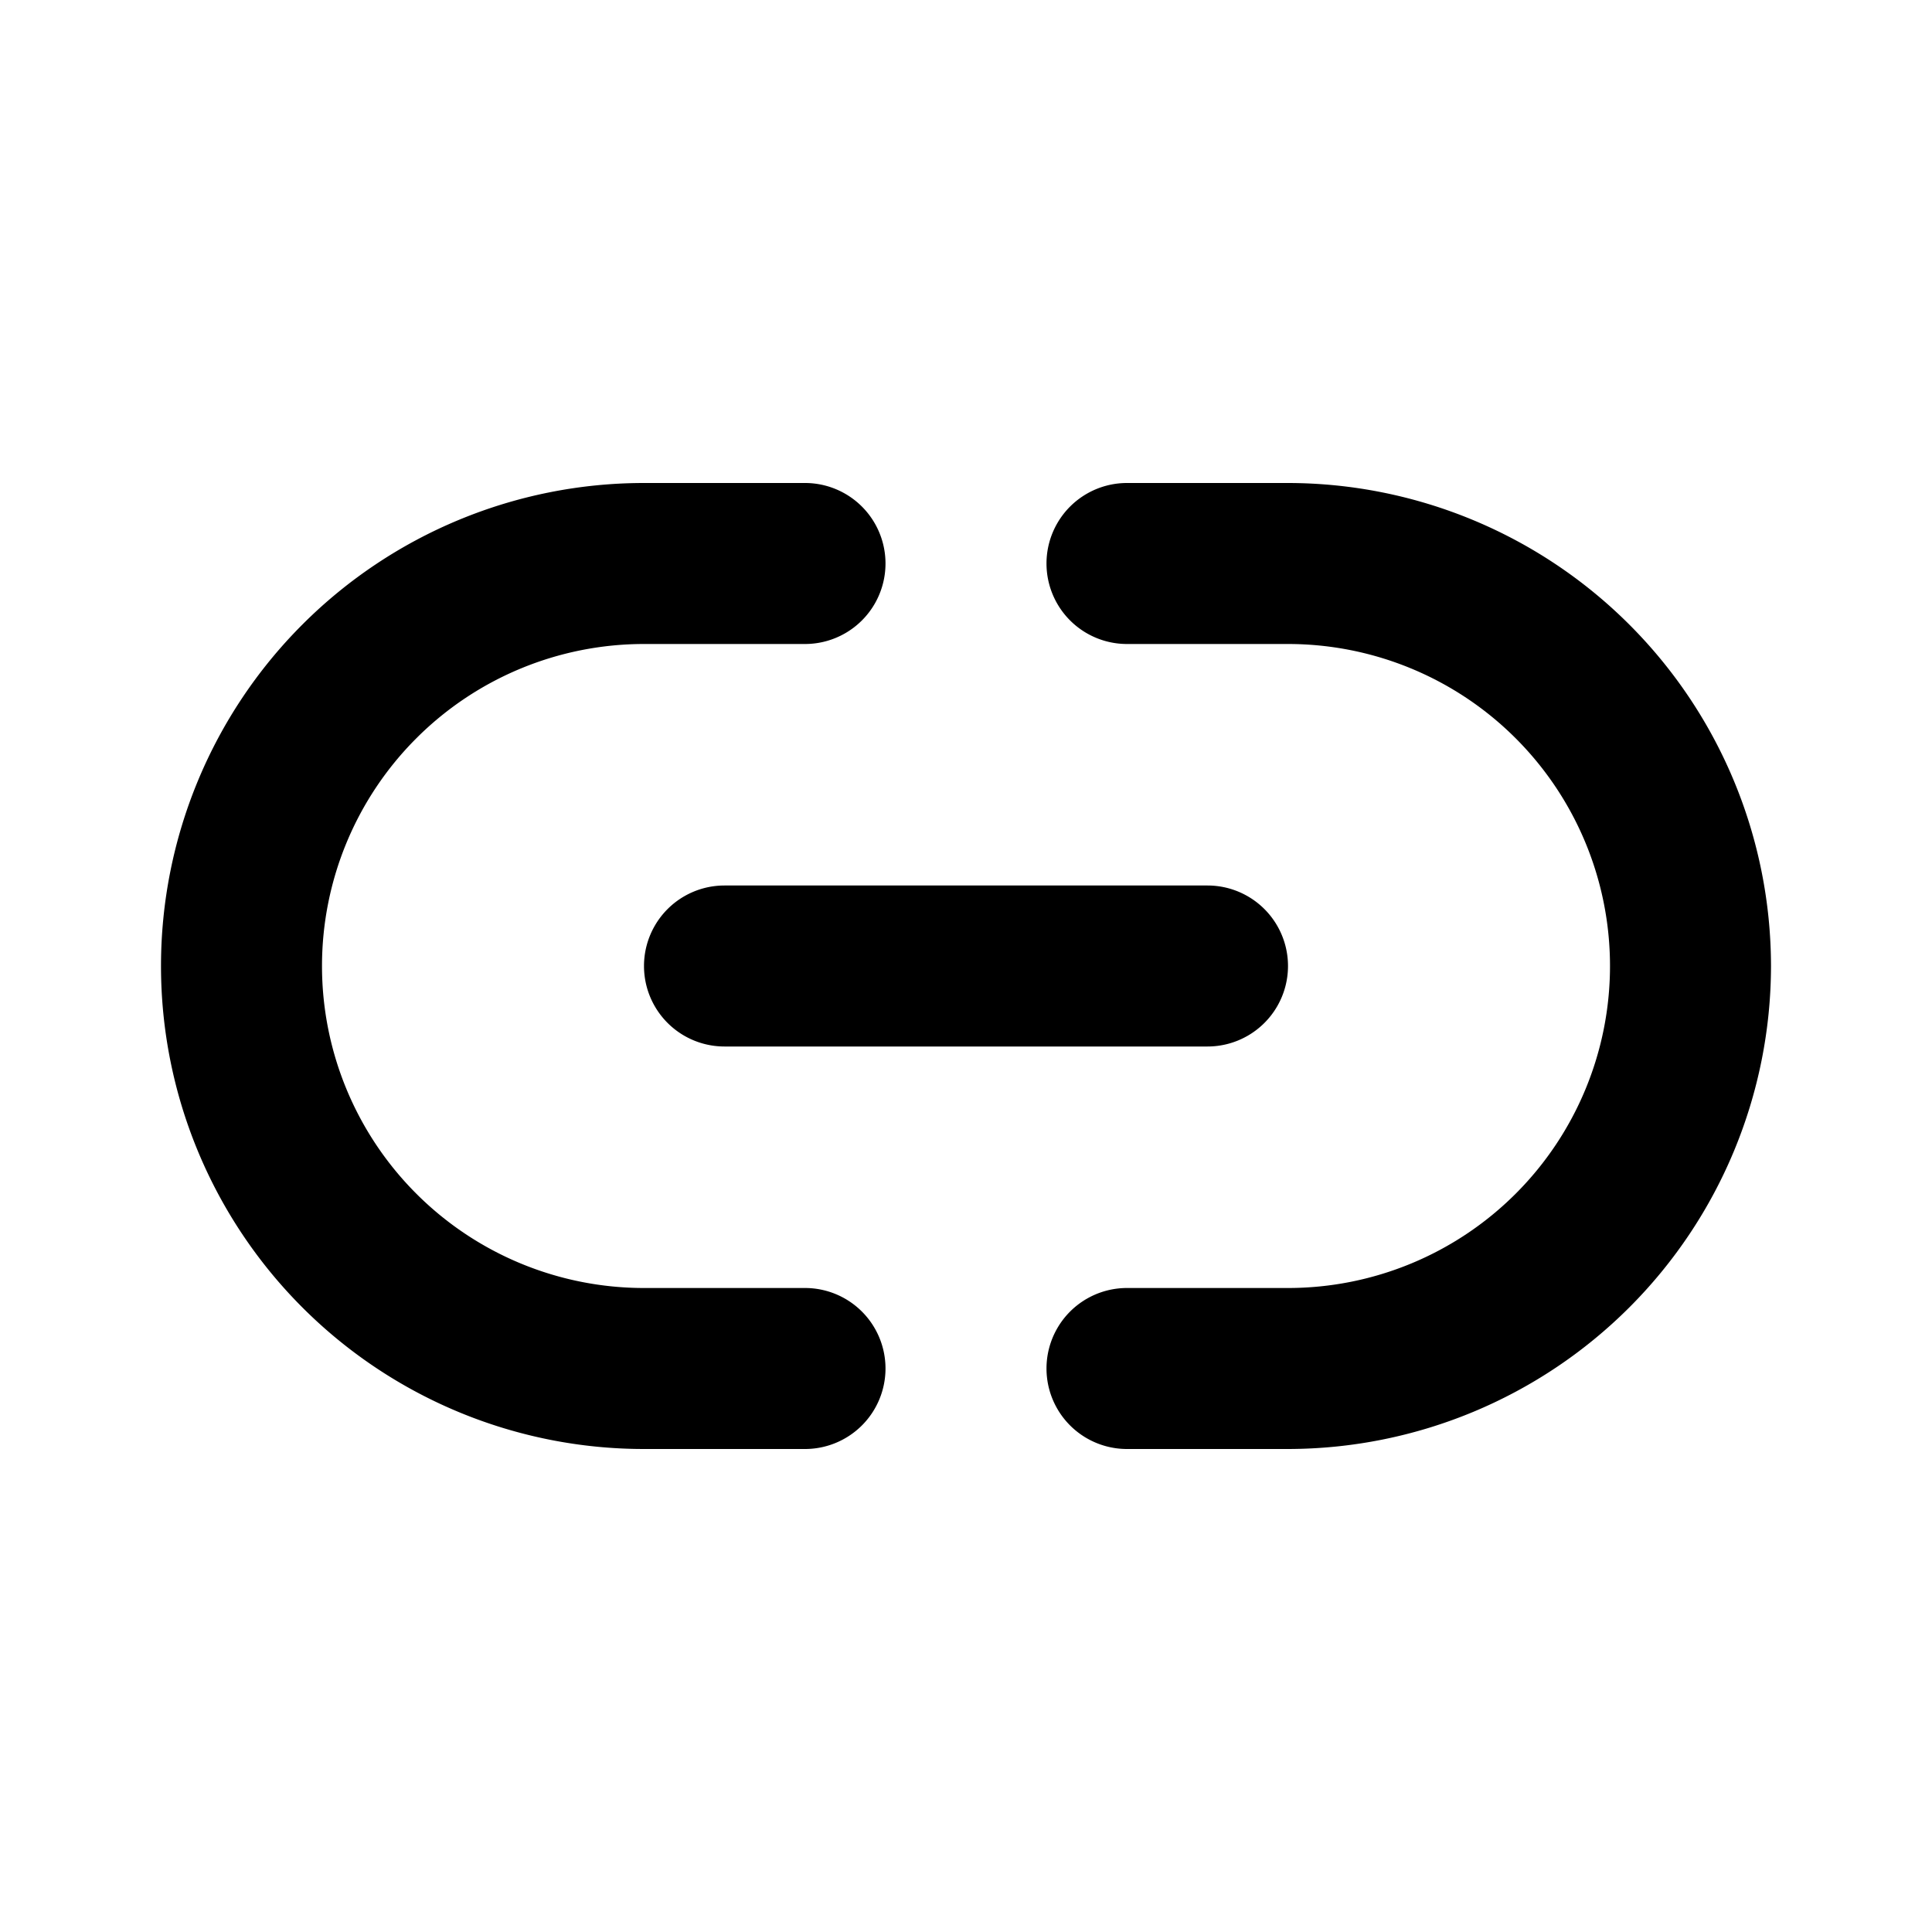 <svg id="Layer" xmlns="http://www.w3.org/2000/svg" viewBox="0 0 24 24"><path id="link-horizontal" class="cls-1" d="M15,13H9a1,1,0,0,1,0-2h6a1,1,0,0,1,0,2Zm7-1a6.007,6.007,0,0,0-6-6H14a1,1,0,0,0,0,2h2a4,4,0,0,1,0,8H14a1,1,0,0,0,0,2h2A6.007,6.007,0,0,0,22,12ZM11,17a1,1,0,0,0-1-1H8A4,4,0,0,1,8,8h2a1,1,0,0,0,0-2H8A6,6,0,0,0,8,18h2A1,1,0,0,0,11,17Z"/></svg>